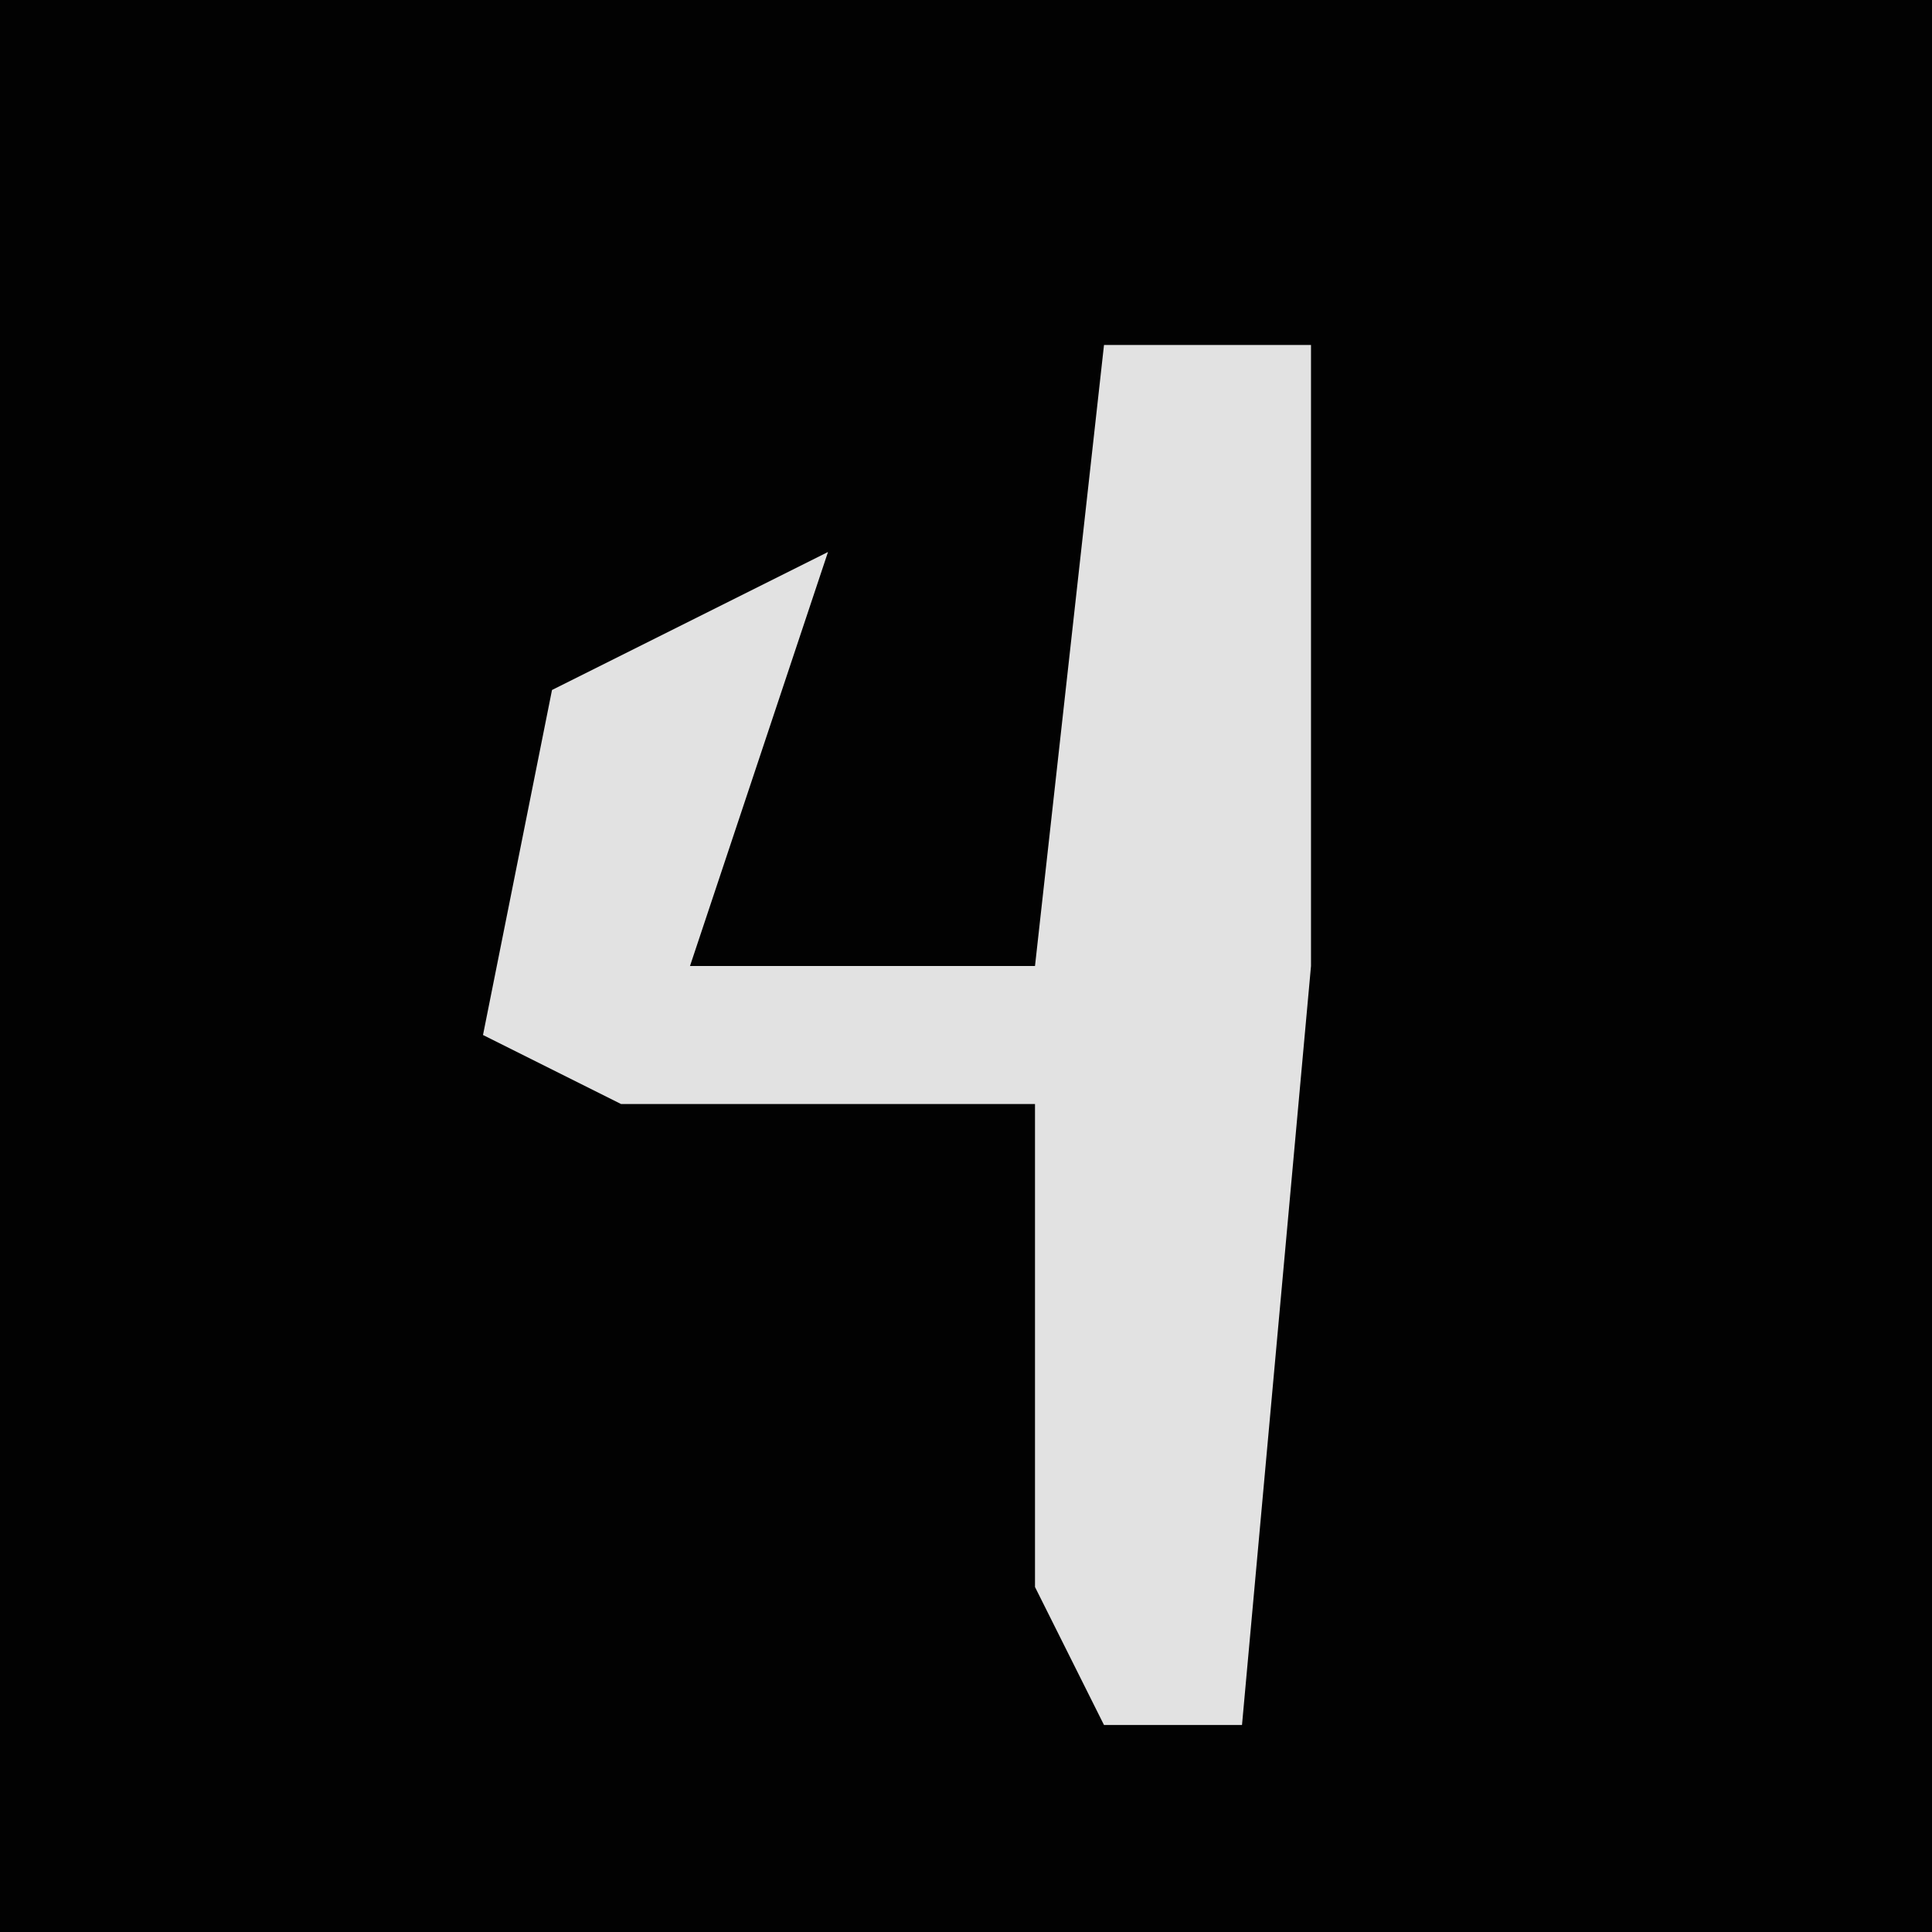 <?xml version="1.0" encoding="UTF-8"?>
<svg version="1.1" xmlns="http://www.w3.org/2000/svg" width="28" height="28">
<path d="M0,0 L28,0 L28,28 L0,28 Z " fill="#020202" transform="translate(0,0)"/>
<path d="M0,0 L3,0 L3,9 L2,20 L0,20 L-1,18 L-1,11 L-7,11 L-9,10 L-8,5 L-4,3 L-6,9 L-1,9 Z " fill="#E2E2E2" transform="translate(16,5)"/>
</svg>
